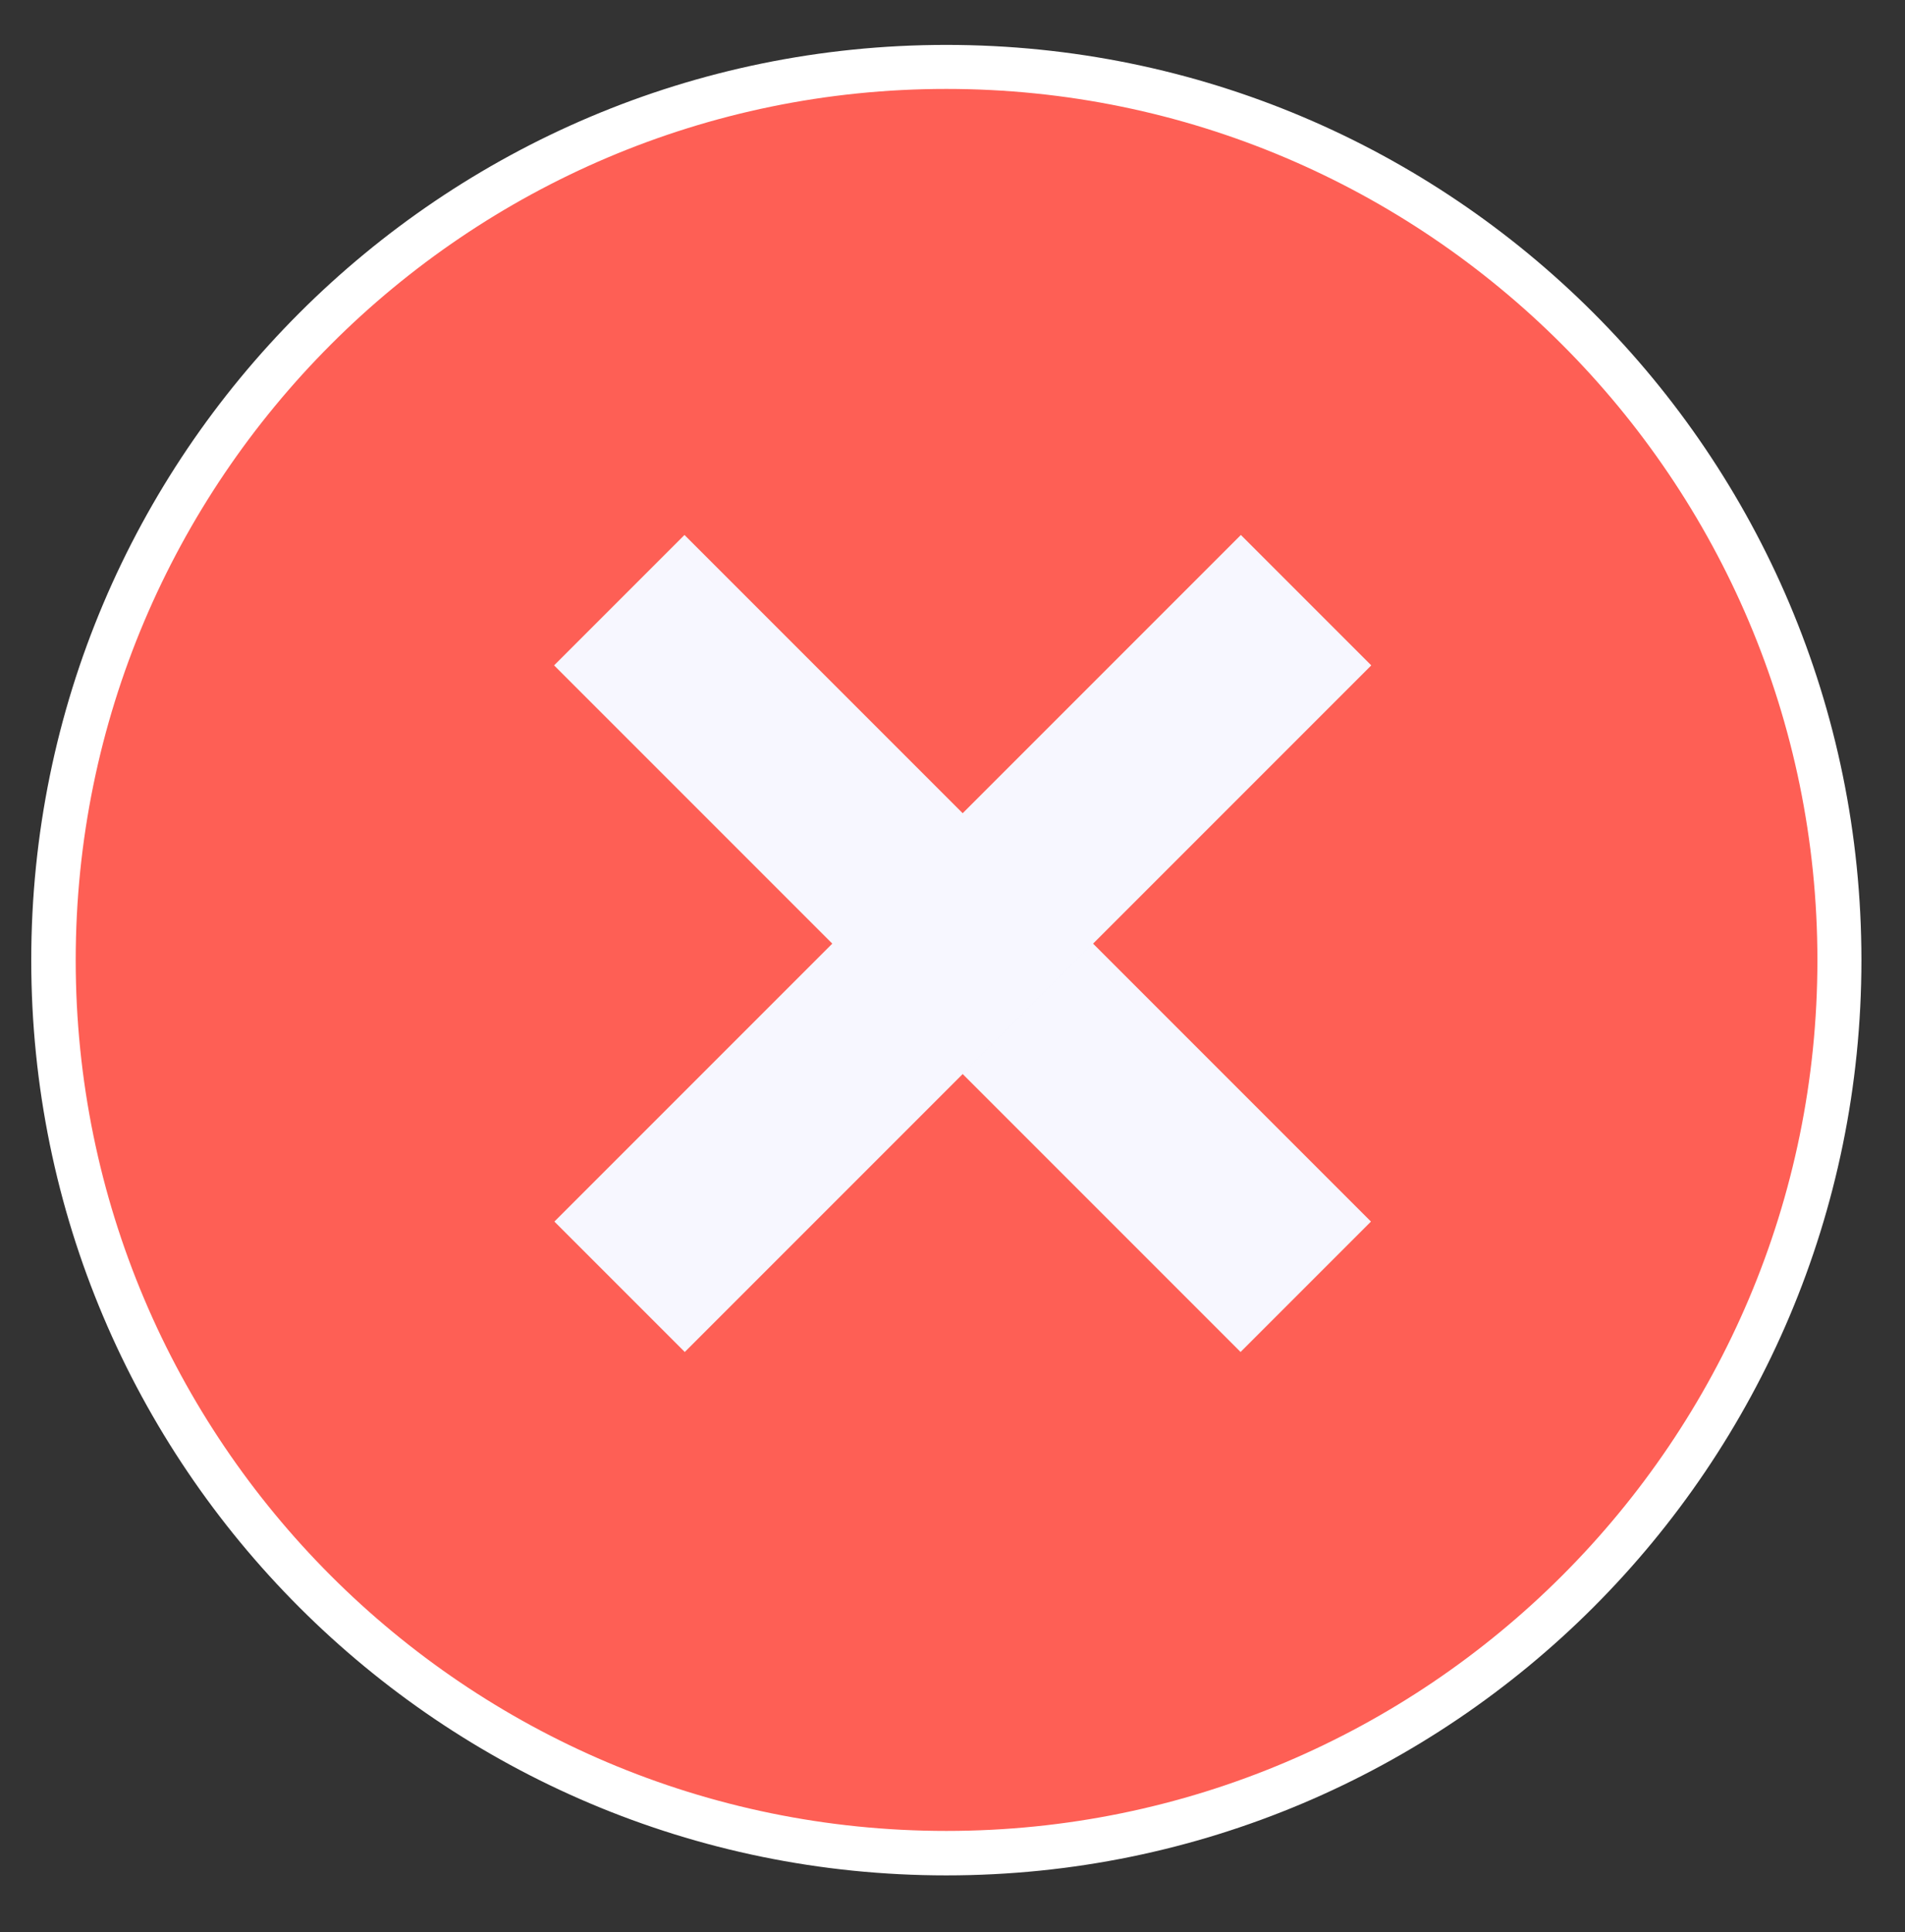 <?xml version="1.0" encoding="utf-8"?>
<!-- Generator: Adobe Illustrator 24.1.2, SVG Export Plug-In . SVG Version: 6.00 Build 0)  -->
<svg version="1.1" id="Calque_1" xmlns="http://www.w3.org/2000/svg" xmlns:xlink="http://www.w3.org/1999/xlink" x="0px" y="0px"
	 viewBox="0 0 43.28 43.89" style="enable-background:new 0 0 43.28 43.89;" xml:space="preserve">
<rect x="0" y="0" width="43.28" height="43.89" fill="#333333" stroke="none"/>
<style type="text/css">
	.st0{fill:#FE5F55;}
	.st1{fill:#FFFFFF;}
	.st2{fill:#F7F7FF;}
</style>
<g>
	<g>
		<circle class="st0" cx="21.5" cy="21.81" r="20.5"/>
		<path class="st1" d="M21.5,2.02c10.91,0,19.79,8.88,19.79,19.79S32.42,41.59,21.5,41.59S1.72,32.72,1.72,21.81
			S10.59,2.02,21.5,2.02 M21.5,1.02c-11.48,0-20.79,9.31-20.79,20.79c0,11.48,9.31,20.79,20.79,20.79s20.79-9.31,20.79-20.79
			C42.29,10.32,32.98,1.02,21.5,1.02L21.5,1.02z"/>
	</g>
	<g>
		<g>
			
				<rect x="19.78" y="10.4" transform="matrix(0.707 -0.707 0.707 0.707 -8.749 21.746)" class="st2" width="4.19" height="22.06"/>
		</g>
		<g>
			
				<rect x="10.85" y="19.34" transform="matrix(0.707 -0.707 0.707 0.707 -8.749 21.746)" class="st2" width="22.06" height="4.19"/>
		</g>
	</g>
</g>
</svg>
